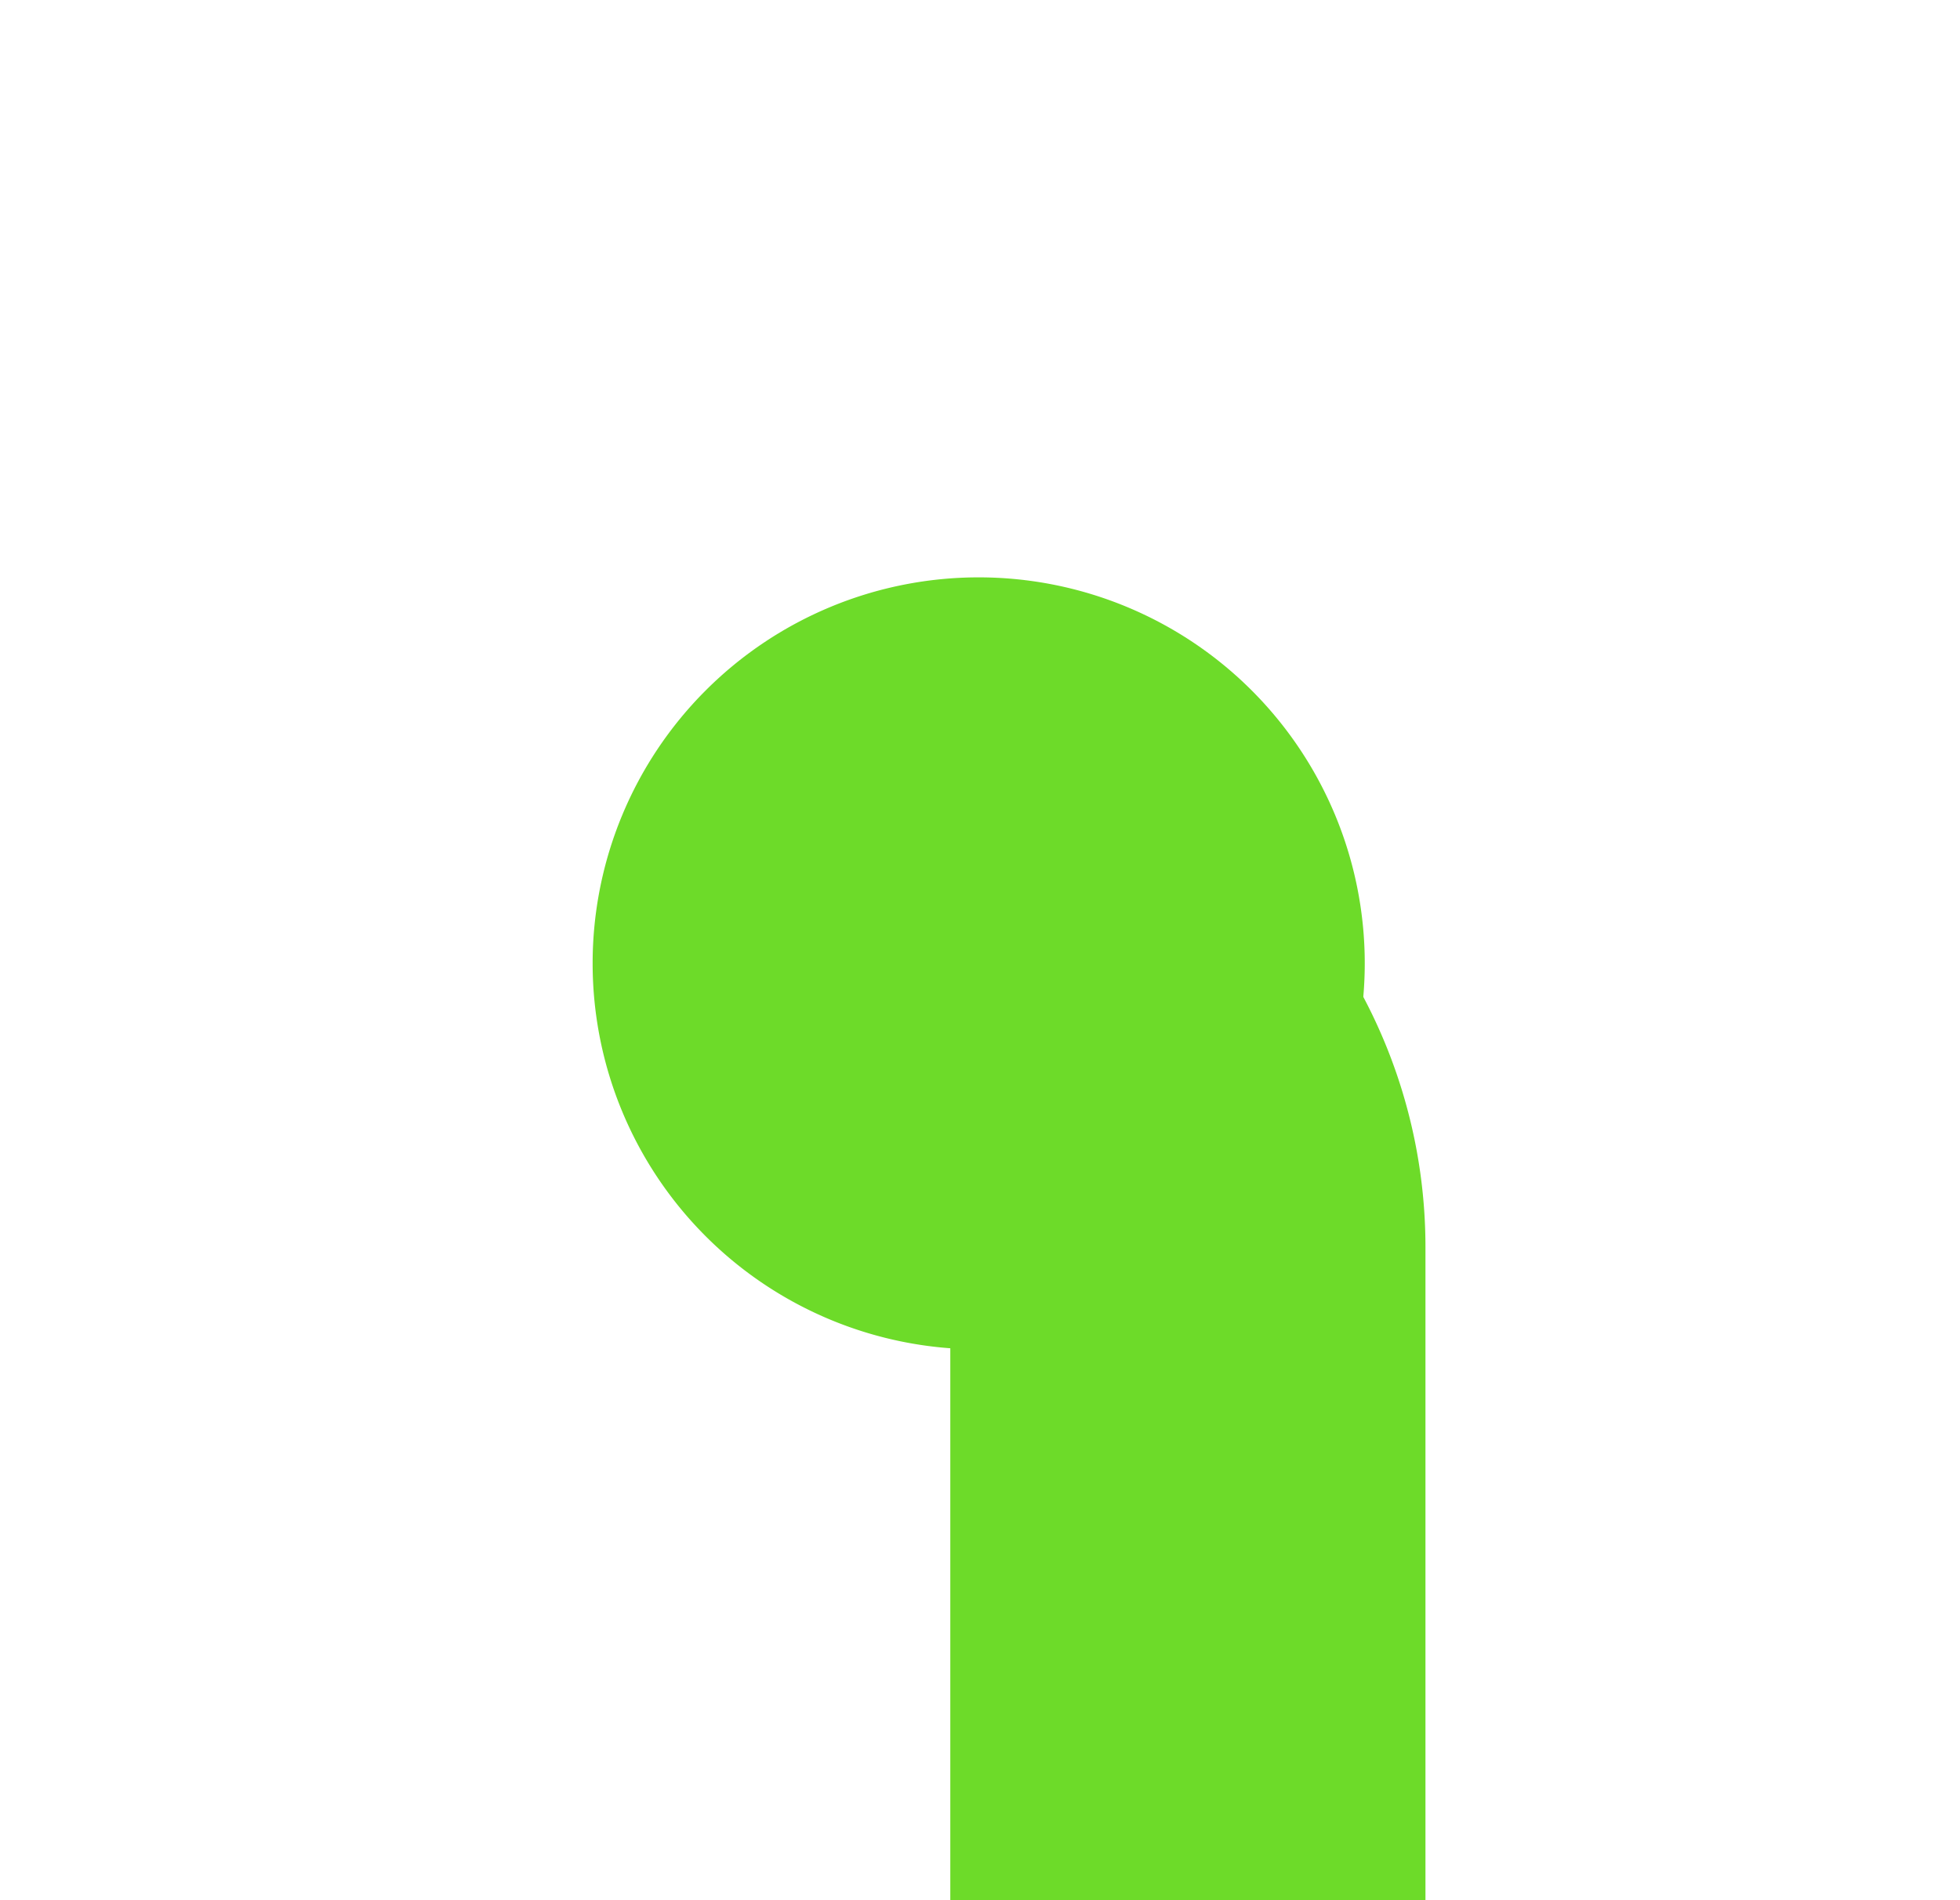 ﻿<?xml version="1.0" encoding="utf-8"?>
<svg version="1.1" xmlns:xlink="http://www.w3.org/1999/xlink" width="33px" height="32px" preserveAspectRatio="xMinYMid meet" viewBox="2063 2859  33 30" xmlns="http://www.w3.org/2000/svg">
  <path d="M 2078 2874  A 5 5 0 0 1 2083 2879 L 2083 2907  A 5 5 0 0 0 2088 2912 L 2249.72 2912  A 5 5 0 0 1 2254.72 2917 L 2254.72 3019  A 5 5 0 0 0 2259.72 3024 L 2323 3024  A 5 5 0 0 1 2328 3029 L 2328 3054  " stroke-width="8" stroke="#6ddb29" fill="none" />
  <path d="M 2079.478 2867.723  A 6.5 6.5 0 0 0 2072.978 2874.223 A 6.5 6.5 0 0 0 2079.478 2880.723 A 6.5 6.5 0 0 0 2085.978 2874.223 A 6.5 6.5 0 0 0 2079.478 2867.723 Z M 2312.6 3050  L 2328 3066  L 2343.4 3050  L 2312.6 3050  Z " fill-rule="nonzero" fill="#6ddb29" stroke="none" />
</svg>